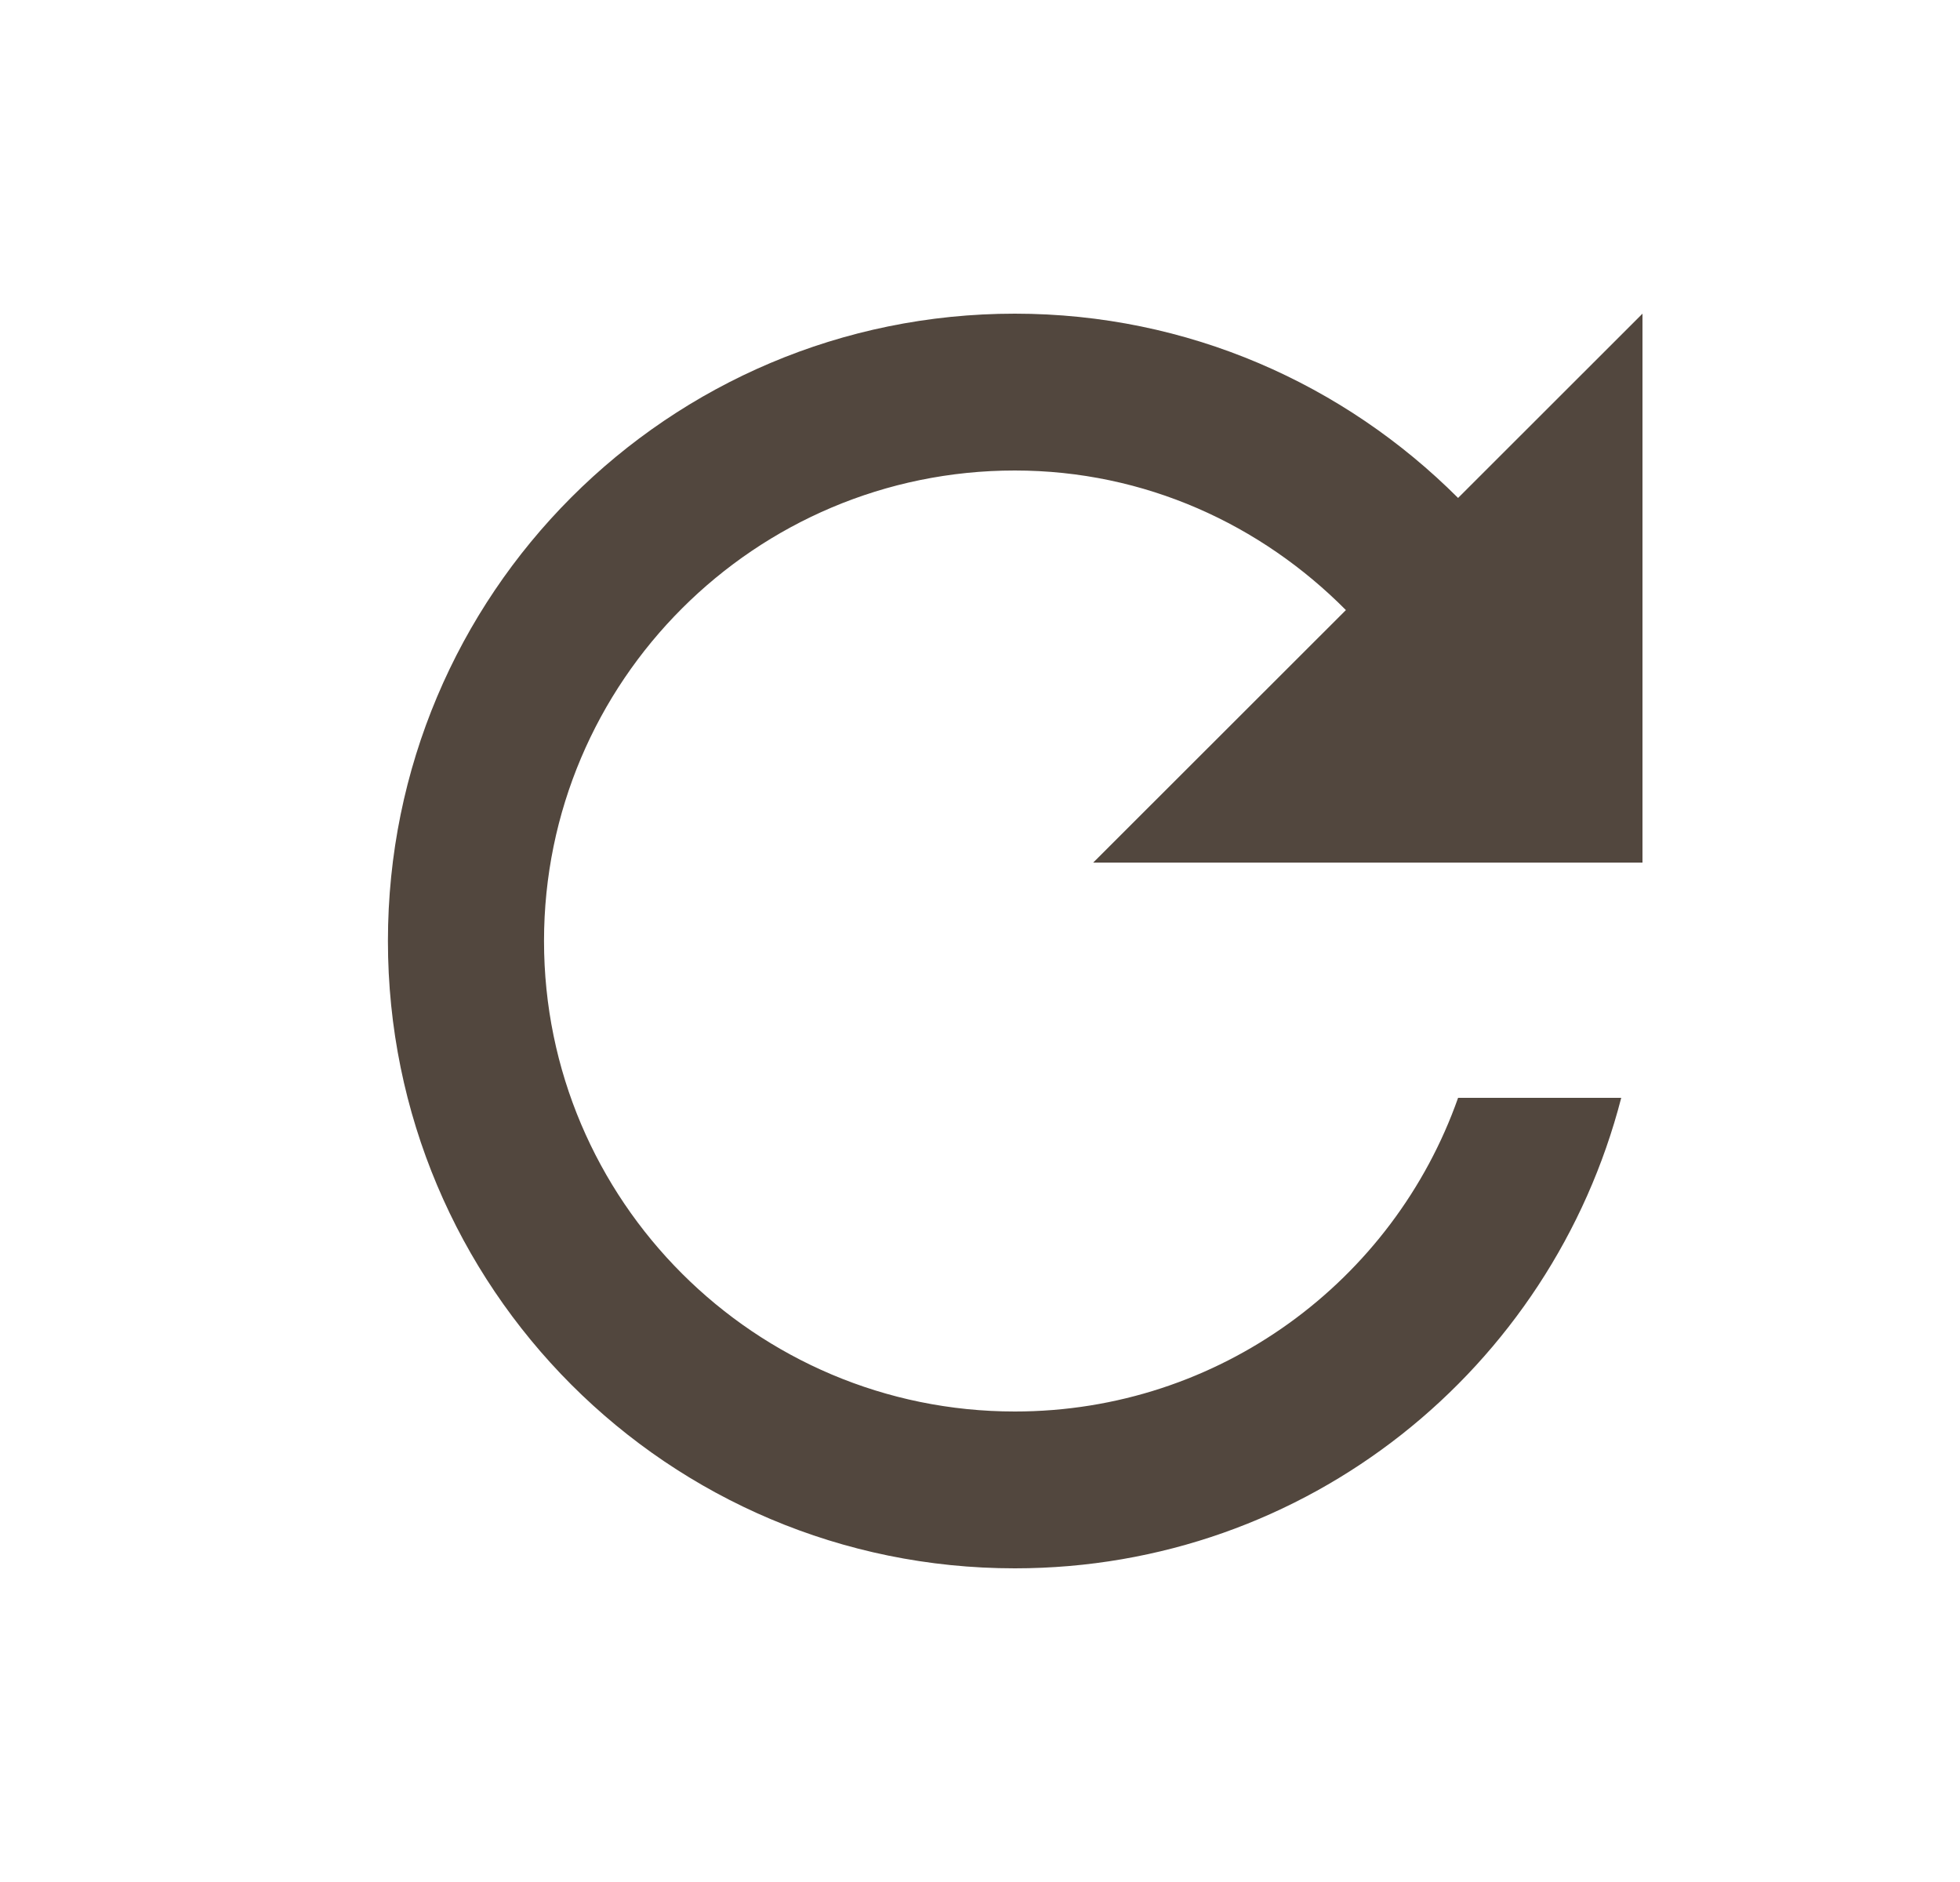 <svg width="25" height="24" viewBox="0 0 25 24" fill="none" xmlns="http://www.w3.org/2000/svg">
<path d="M18.598 6.35C17.147 4.9 15.155 4 12.944 4C8.52 4 4.948 7.58 4.948 12C4.948 16.42 8.52 20 12.944 20C16.676 20 19.789 17.45 20.679 14H18.598C17.777 16.33 15.556 18 12.944 18C9.631 18 6.939 15.31 6.939 12C6.939 8.69 9.631 6 12.944 6C14.605 6 16.086 6.69 17.167 7.78L13.944 11H20.95V4L18.598 6.35Z" fill="#52473E"/>
</svg>
